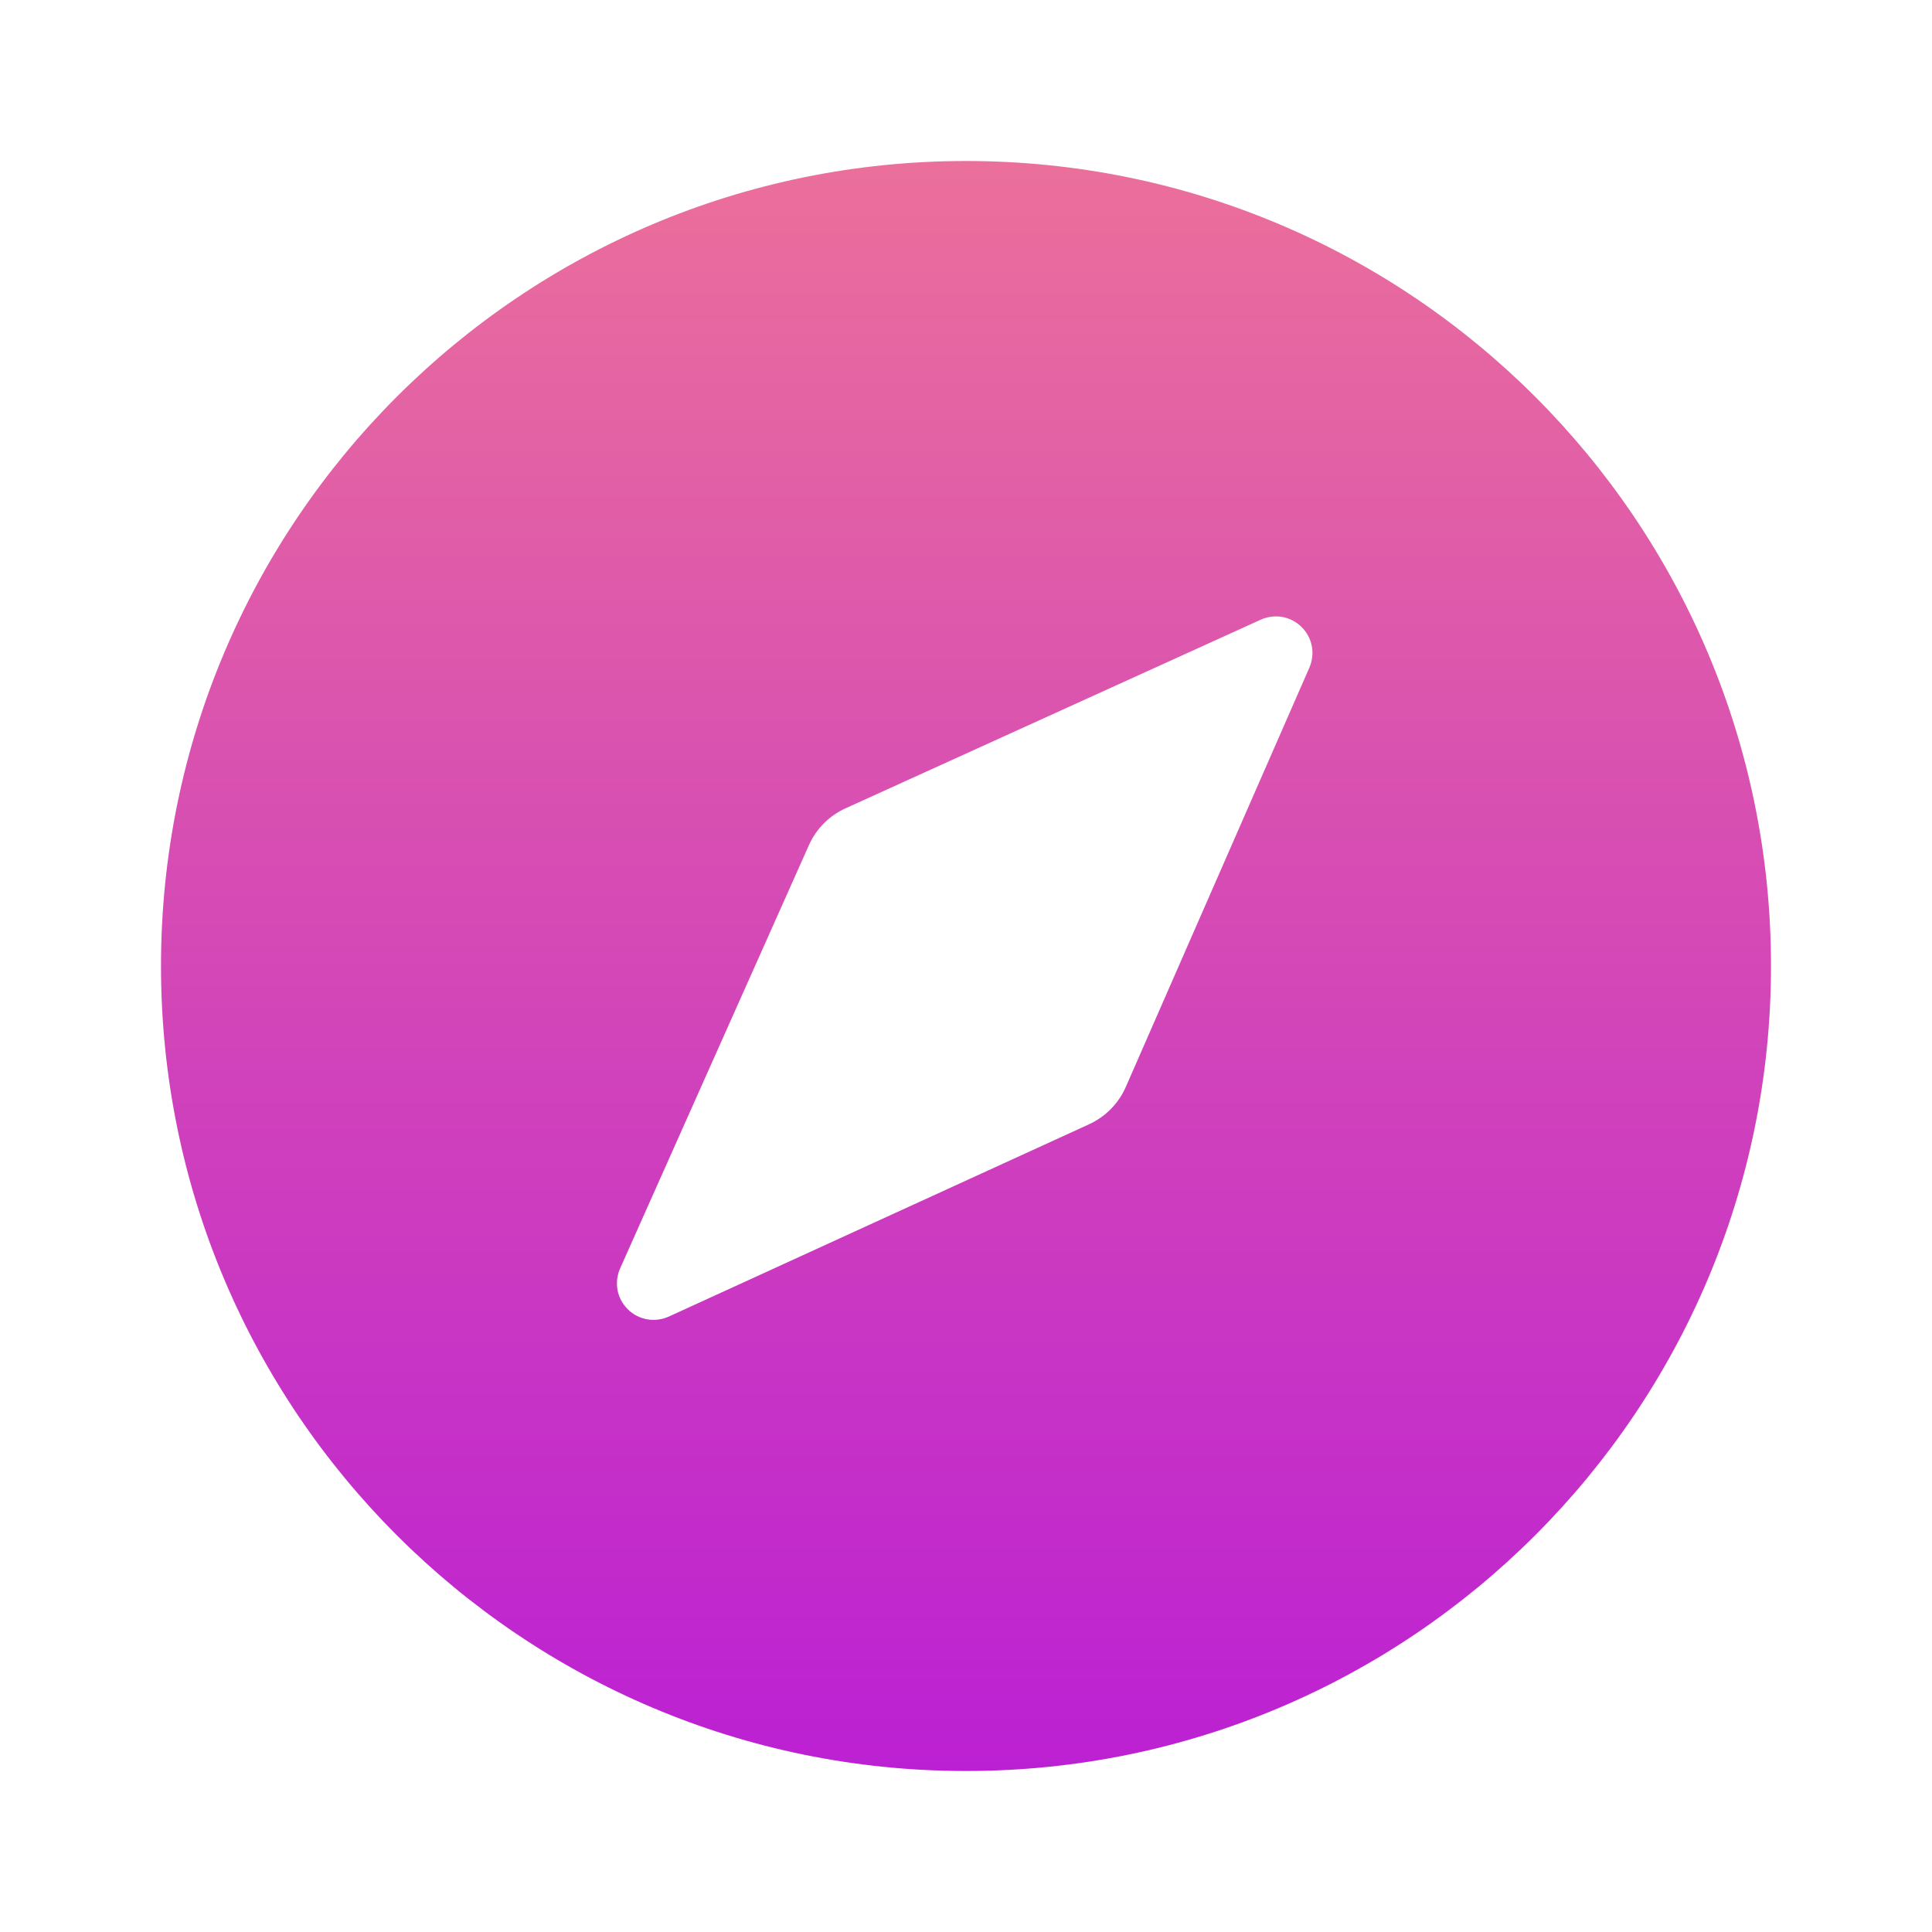 <svg width="24" height="24" viewBox="0 0 24 24" fill="none" xmlns="http://www.w3.org/2000/svg">
<path d="M12 22C6.477 22 2 17.523 2 12C2 6.477 6.477 2 12 2C17.523 2 22 6.477 22 12C22 17.523 17.523 22 12 22ZM10.504 10.041C10.301 10.133 10.14 10.295 10.049 10.498L7.704 15.755C7.666 15.84 7.655 15.934 7.671 16.025C7.688 16.116 7.733 16.199 7.798 16.264C7.864 16.329 7.948 16.373 8.039 16.389C8.13 16.405 8.224 16.393 8.308 16.355L13.529 13.966C13.732 13.873 13.894 13.709 13.984 13.505L16.265 8.295C16.302 8.21 16.313 8.117 16.296 8.026C16.278 7.936 16.234 7.853 16.168 7.788C16.103 7.724 16.019 7.68 15.929 7.664C15.838 7.648 15.745 7.66 15.661 7.698L10.504 10.041Z" fill="url(#paint0_linear_496_51074)"/>
<defs>
<linearGradient id="paint0_linear_496_51074" x1="12" y1="2" x2="12" y2="22" gradientUnits="userSpaceOnUse">
<stop stop-color="#eb6f9b"/>
<stop offset="1" stop-color="#bc20d3"/>
</linearGradient>
</defs>
</svg>
